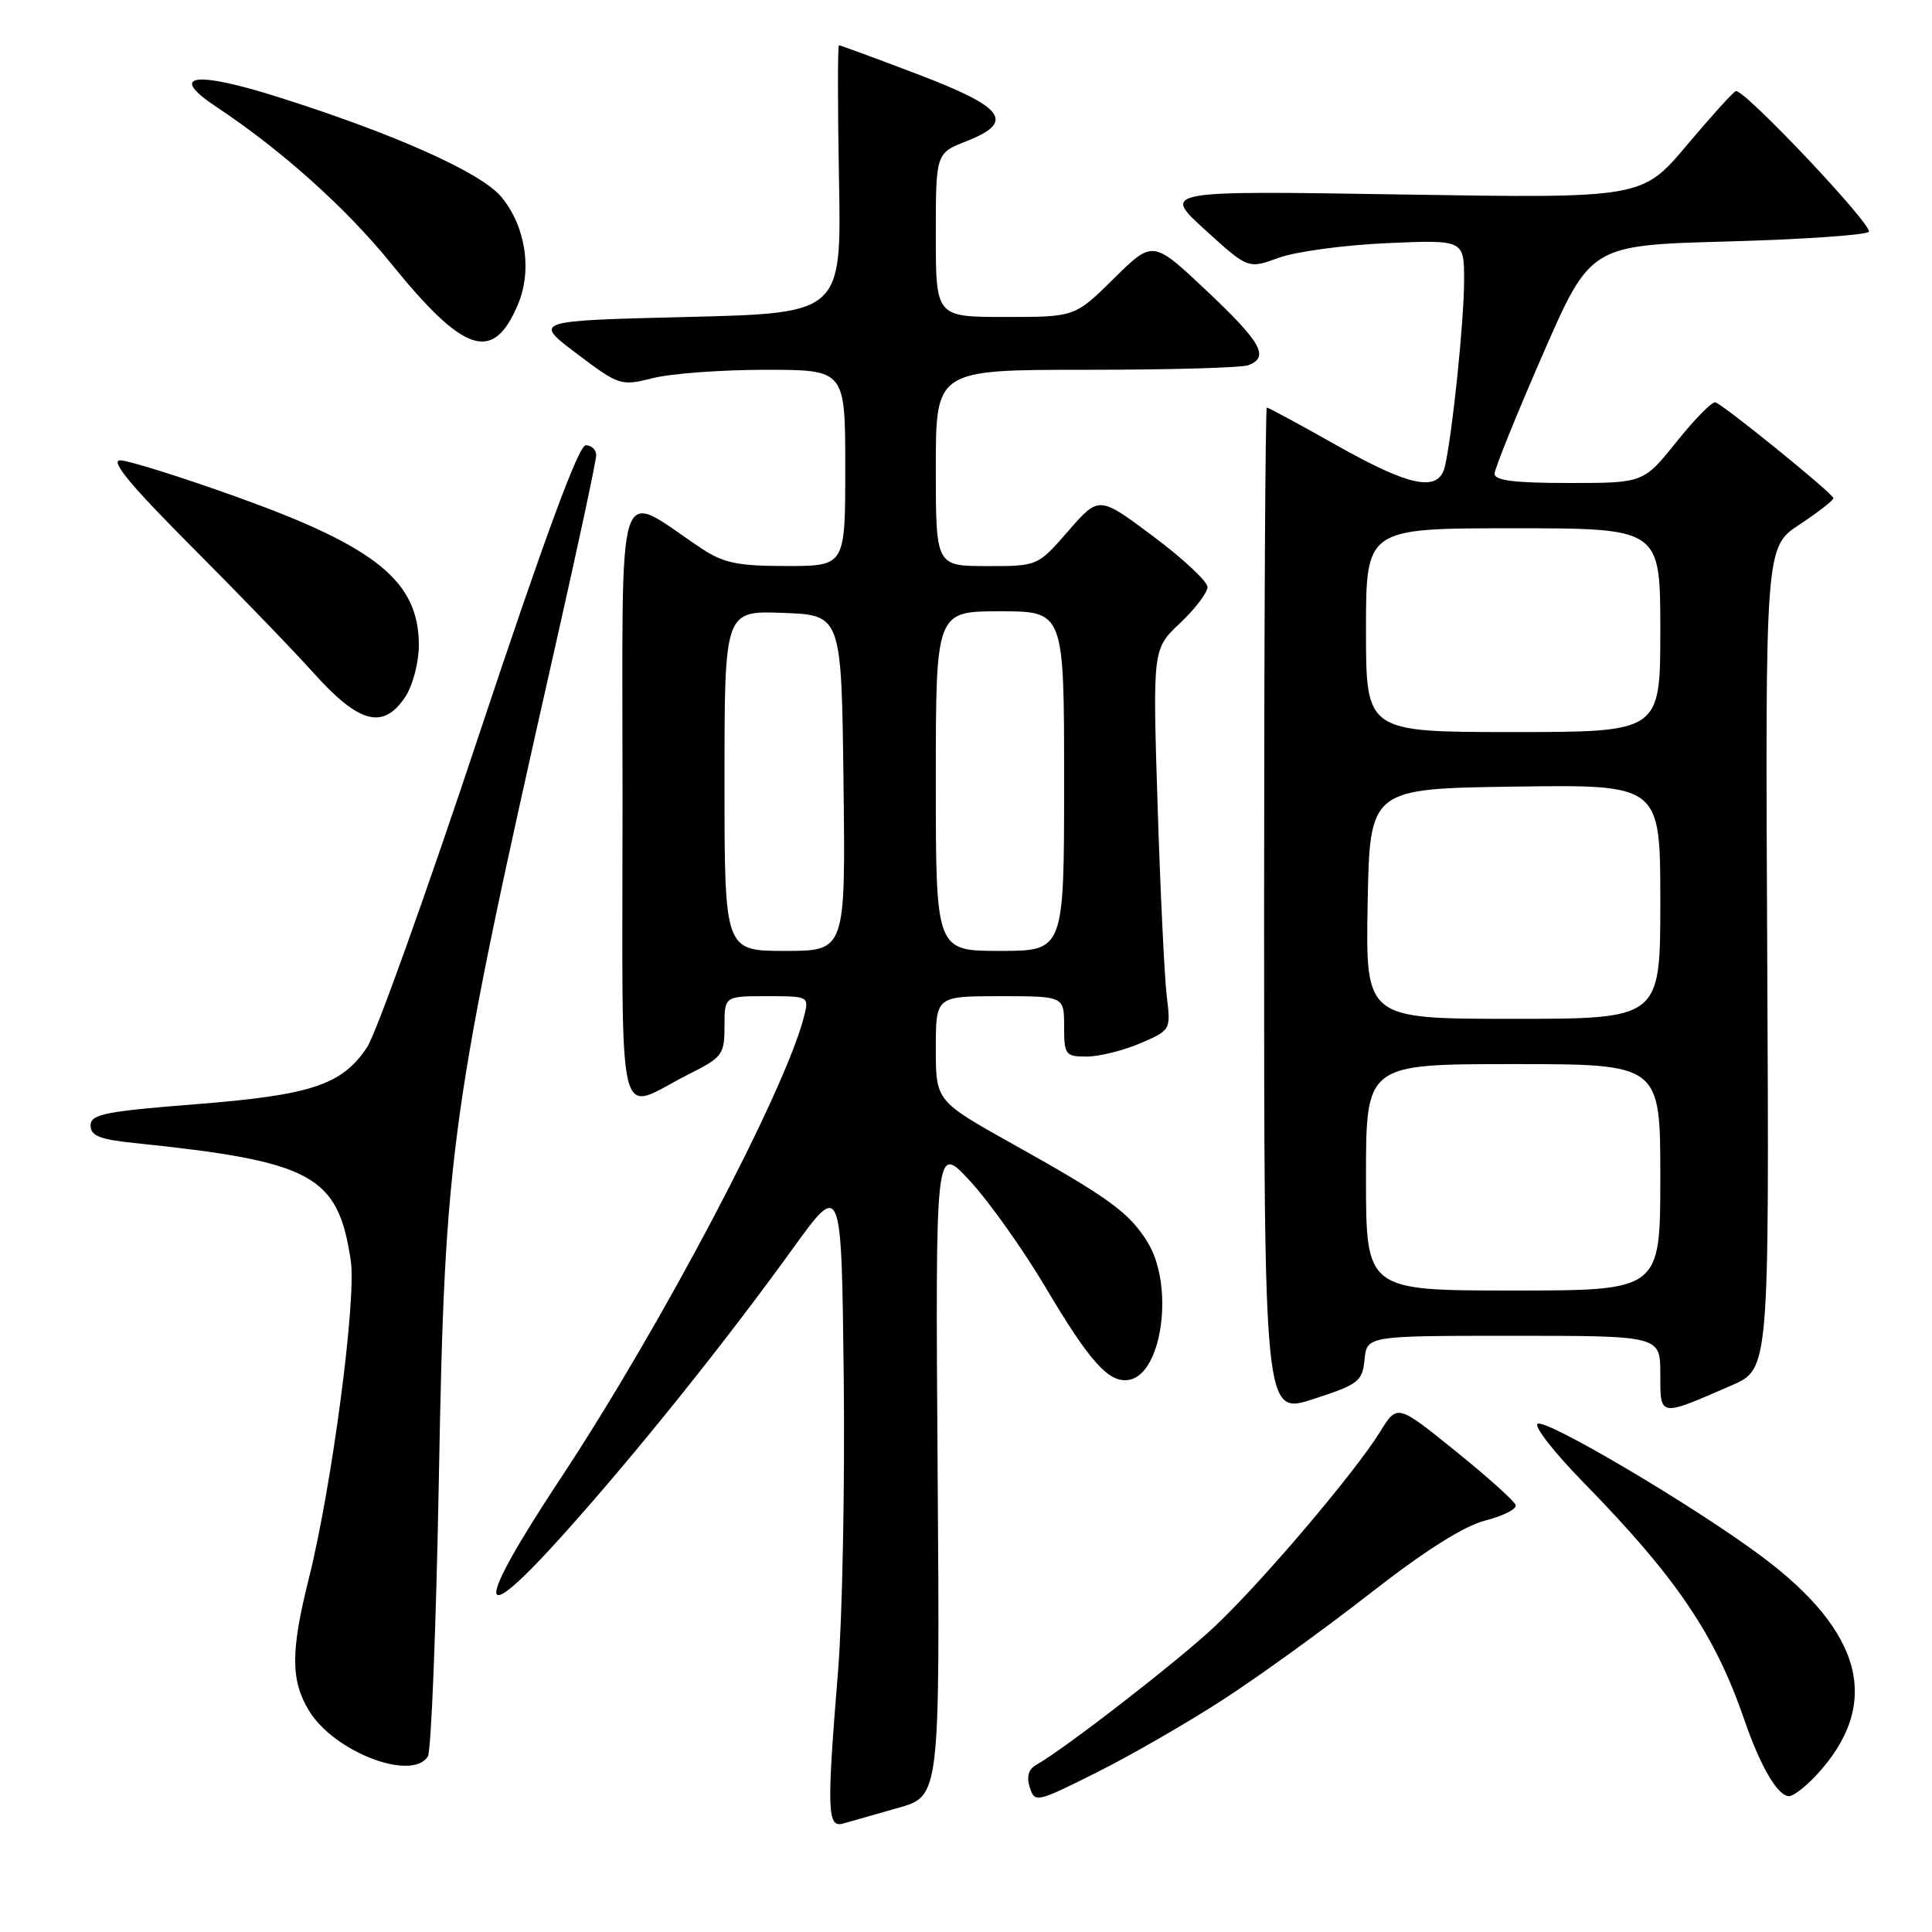 <?xml version="1.0" encoding="UTF-8" standalone="no"?>
<!DOCTYPE svg PUBLIC "-//W3C//DTD SVG 1.1//EN" "http://www.w3.org/Graphics/SVG/1.1/DTD/svg11.dtd" >
<svg xmlns="http://www.w3.org/2000/svg" xmlns:xlink="http://www.w3.org/1999/xlink" version="1.1" viewBox="0 0 256 256">
 <g >
 <path fill="currentColor"
d=" M 119.02 239.55 C 124.55 237.99 124.55 237.99 124.24 194.74 C 123.94 151.50 123.94 151.50 128.54 156.50 C 131.08 159.25 135.56 165.56 138.51 170.53 C 144.45 180.55 146.98 183.34 149.65 182.83 C 154.04 181.98 155.59 170.31 152.06 164.60 C 149.63 160.67 147.02 158.76 134.25 151.62 C 124.00 145.89 124.00 145.89 124.00 138.94 C 124.00 132.00 124.00 132.00 132.50 132.00 C 141.00 132.00 141.00 132.00 141.00 136.00 C 141.00 139.78 141.17 140.00 143.99 140.00 C 145.64 140.00 148.82 139.21 151.07 138.25 C 155.13 136.51 155.15 136.48 154.60 132.00 C 154.30 129.53 153.75 118.16 153.39 106.74 C 152.73 85.99 152.73 85.99 156.37 82.56 C 158.36 80.68 160.00 78.53 160.00 77.79 C 160.00 77.05 156.77 74.03 152.81 71.07 C 145.62 65.69 145.62 65.69 141.56 70.35 C 137.50 75.02 137.50 75.02 130.75 75.01 C 124.00 75.00 124.00 75.00 124.00 62.00 C 124.00 49.00 124.00 49.00 143.92 49.00 C 154.87 49.00 164.55 48.73 165.42 48.39 C 168.23 47.31 167.14 45.37 159.88 38.52 C 152.76 31.81 152.76 31.81 147.60 36.90 C 142.44 42.00 142.44 42.00 133.22 42.00 C 124.00 42.00 124.00 42.00 124.00 31.15 C 124.00 20.30 124.00 20.30 128.08 18.70 C 134.57 16.15 133.13 14.21 121.49 9.80 C 116.00 7.71 111.35 6.00 111.17 6.00 C 110.99 6.00 110.99 13.99 111.17 23.75 C 111.50 41.50 111.50 41.50 91.07 42.00 C 70.65 42.50 70.65 42.50 76.41 46.85 C 82.06 51.11 82.26 51.17 86.53 50.10 C 88.92 49.49 95.64 49.00 101.44 49.00 C 112.00 49.00 112.00 49.00 112.00 62.00 C 112.00 75.00 112.00 75.00 104.23 75.00 C 97.78 75.00 95.87 74.61 92.98 72.69 C 81.40 64.99 82.49 61.52 82.49 106.06 C 82.49 151.44 81.49 147.26 91.25 142.35 C 95.72 140.11 96.00 139.73 96.00 135.98 C 96.00 132.00 96.00 132.00 101.61 132.00 C 107.18 132.00 107.21 132.02 106.55 134.65 C 104.08 144.48 87.67 175.64 74.30 195.86 C 62.75 213.33 62.94 216.39 74.74 203.23 C 84.25 192.63 96.04 177.93 105.01 165.50 C 111.50 156.50 111.50 156.50 111.80 182.50 C 111.96 196.80 111.62 214.30 111.05 221.39 C 109.53 240.02 109.61 242.25 111.75 241.62 C 112.71 241.34 115.99 240.41 119.02 239.55 Z  M 162.00 225.25 C 166.68 222.23 175.45 215.89 181.50 211.17 C 188.77 205.49 193.96 202.21 196.80 201.48 C 199.16 200.88 200.98 199.96 200.84 199.44 C 200.70 198.92 197.11 195.70 192.86 192.27 C 185.14 186.03 185.14 186.03 182.85 189.75 C 179.48 195.19 167.13 209.72 160.90 215.57 C 155.99 220.18 141.05 231.75 137.31 233.85 C 136.28 234.42 136.00 235.42 136.45 236.83 C 137.11 238.91 137.32 238.86 145.31 234.86 C 149.82 232.61 157.32 228.28 162.00 225.25 Z  M 240.65 235.25 C 249.37 225.86 246.97 216.31 233.35 206.17 C 224.46 199.55 204.87 187.96 203.74 188.66 C 203.22 188.98 205.93 192.45 209.76 196.37 C 222.10 208.99 227.24 216.56 231.14 227.90 C 233.28 234.11 235.56 238.00 237.07 238.00 C 237.63 238.00 239.24 236.76 240.65 235.25 Z  M 56.69 232.75 C 57.14 232.06 57.79 215.53 58.15 196.00 C 58.95 152.16 59.60 147.50 73.59 85.57 C 76.57 72.41 79.00 61.05 79.00 60.32 C 79.00 59.59 78.38 59.00 77.61 59.00 C 76.67 59.00 72.11 71.38 63.51 97.25 C 56.52 118.29 49.83 136.96 48.65 138.75 C 45.33 143.76 41.28 145.11 25.85 146.32 C 13.84 147.27 12.00 147.65 12.00 149.14 C 12.00 150.49 13.21 150.98 17.75 151.45 C 41.46 153.90 44.78 155.70 46.48 167.04 C 47.25 172.16 43.98 196.95 40.92 209.17 C 38.50 218.84 38.51 222.68 40.96 226.70 C 44.28 232.14 54.53 236.08 56.69 232.75 Z  M 180.81 180.14 C 181.13 177.00 181.13 177.00 200.56 177.00 C 220.00 177.00 220.00 177.00 220.00 182.07 C 220.00 187.82 219.78 187.78 229.47 183.56 C 234.43 181.39 234.43 181.39 234.17 126.94 C 233.90 72.50 233.90 72.50 238.45 69.50 C 240.95 67.85 242.97 66.28 242.93 66.00 C 242.85 65.36 228.34 53.60 227.29 53.31 C 226.85 53.20 224.54 55.55 222.14 58.55 C 217.77 64.00 217.77 64.00 207.89 64.00 C 200.62 64.00 198.01 63.67 198.04 62.75 C 198.07 62.06 200.93 54.98 204.41 47.00 C 210.74 32.50 210.74 32.50 228.79 32.00 C 238.72 31.73 247.19 31.15 247.62 30.72 C 248.32 30.01 231.25 11.91 230.02 12.07 C 229.73 12.10 226.82 15.32 223.54 19.21 C 217.59 26.28 217.59 26.28 185.78 25.77 C 153.97 25.26 153.97 25.26 159.67 30.45 C 165.38 35.64 165.38 35.64 169.44 34.16 C 171.67 33.34 178.11 32.47 183.75 32.22 C 194.00 31.77 194.00 31.77 194.00 37.16 C 194.00 42.46 192.47 57.34 191.47 61.75 C 190.67 65.27 186.97 64.57 177.10 59.00 C 172.22 56.25 168.06 54.00 167.86 54.00 C 167.66 54.00 167.50 84.04 167.50 120.75 C 167.50 187.50 167.50 187.50 174.00 185.39 C 180.02 183.44 180.52 183.05 180.81 180.14 Z  M 53.73 92.29 C 54.70 90.81 55.50 87.75 55.50 85.50 C 55.50 77.05 49.90 72.49 31.39 65.85 C 23.95 63.18 16.99 61.00 15.92 61.00 C 14.56 61.00 17.33 64.34 25.24 72.28 C 31.43 78.48 38.82 86.13 41.65 89.28 C 47.63 95.92 50.83 96.72 53.73 92.29 Z  M 68.65 40.29 C 70.55 35.75 69.62 29.89 66.40 26.06 C 63.68 22.84 52.36 17.77 36.89 12.87 C 25.69 9.32 22.20 9.88 28.71 14.19 C 37.25 19.85 45.85 27.55 51.73 34.81 C 61.53 46.92 65.36 48.16 68.65 40.29 Z  M 96.00 103.46 C 96.00 80.92 96.00 80.92 103.75 81.21 C 111.50 81.50 111.50 81.50 111.77 103.75 C 112.04 126.00 112.04 126.00 104.02 126.00 C 96.00 126.00 96.00 126.00 96.00 103.46 Z  M 124.00 103.50 C 124.00 81.00 124.00 81.00 132.50 81.00 C 141.00 81.00 141.00 81.00 141.00 103.50 C 141.00 126.00 141.00 126.00 132.50 126.00 C 124.00 126.00 124.00 126.00 124.00 103.50 Z  M 181.00 156.00 C 181.00 141.00 181.00 141.00 200.50 141.00 C 220.00 141.00 220.00 141.00 220.00 156.00 C 220.00 171.00 220.00 171.00 200.50 171.00 C 181.00 171.00 181.00 171.00 181.00 156.00 Z  M 181.22 119.75 C 181.50 104.50 181.50 104.50 200.75 104.23 C 220.00 103.96 220.00 103.96 220.00 119.48 C 220.00 135.00 220.00 135.00 200.47 135.00 C 180.95 135.00 180.95 135.00 181.22 119.75 Z  M 181.00 83.50 C 181.00 70.00 181.00 70.00 200.50 70.00 C 220.00 70.00 220.00 70.00 220.00 83.50 C 220.00 97.00 220.00 97.00 200.50 97.00 C 181.00 97.00 181.00 97.00 181.00 83.50 Z "/>
</g>
</svg>